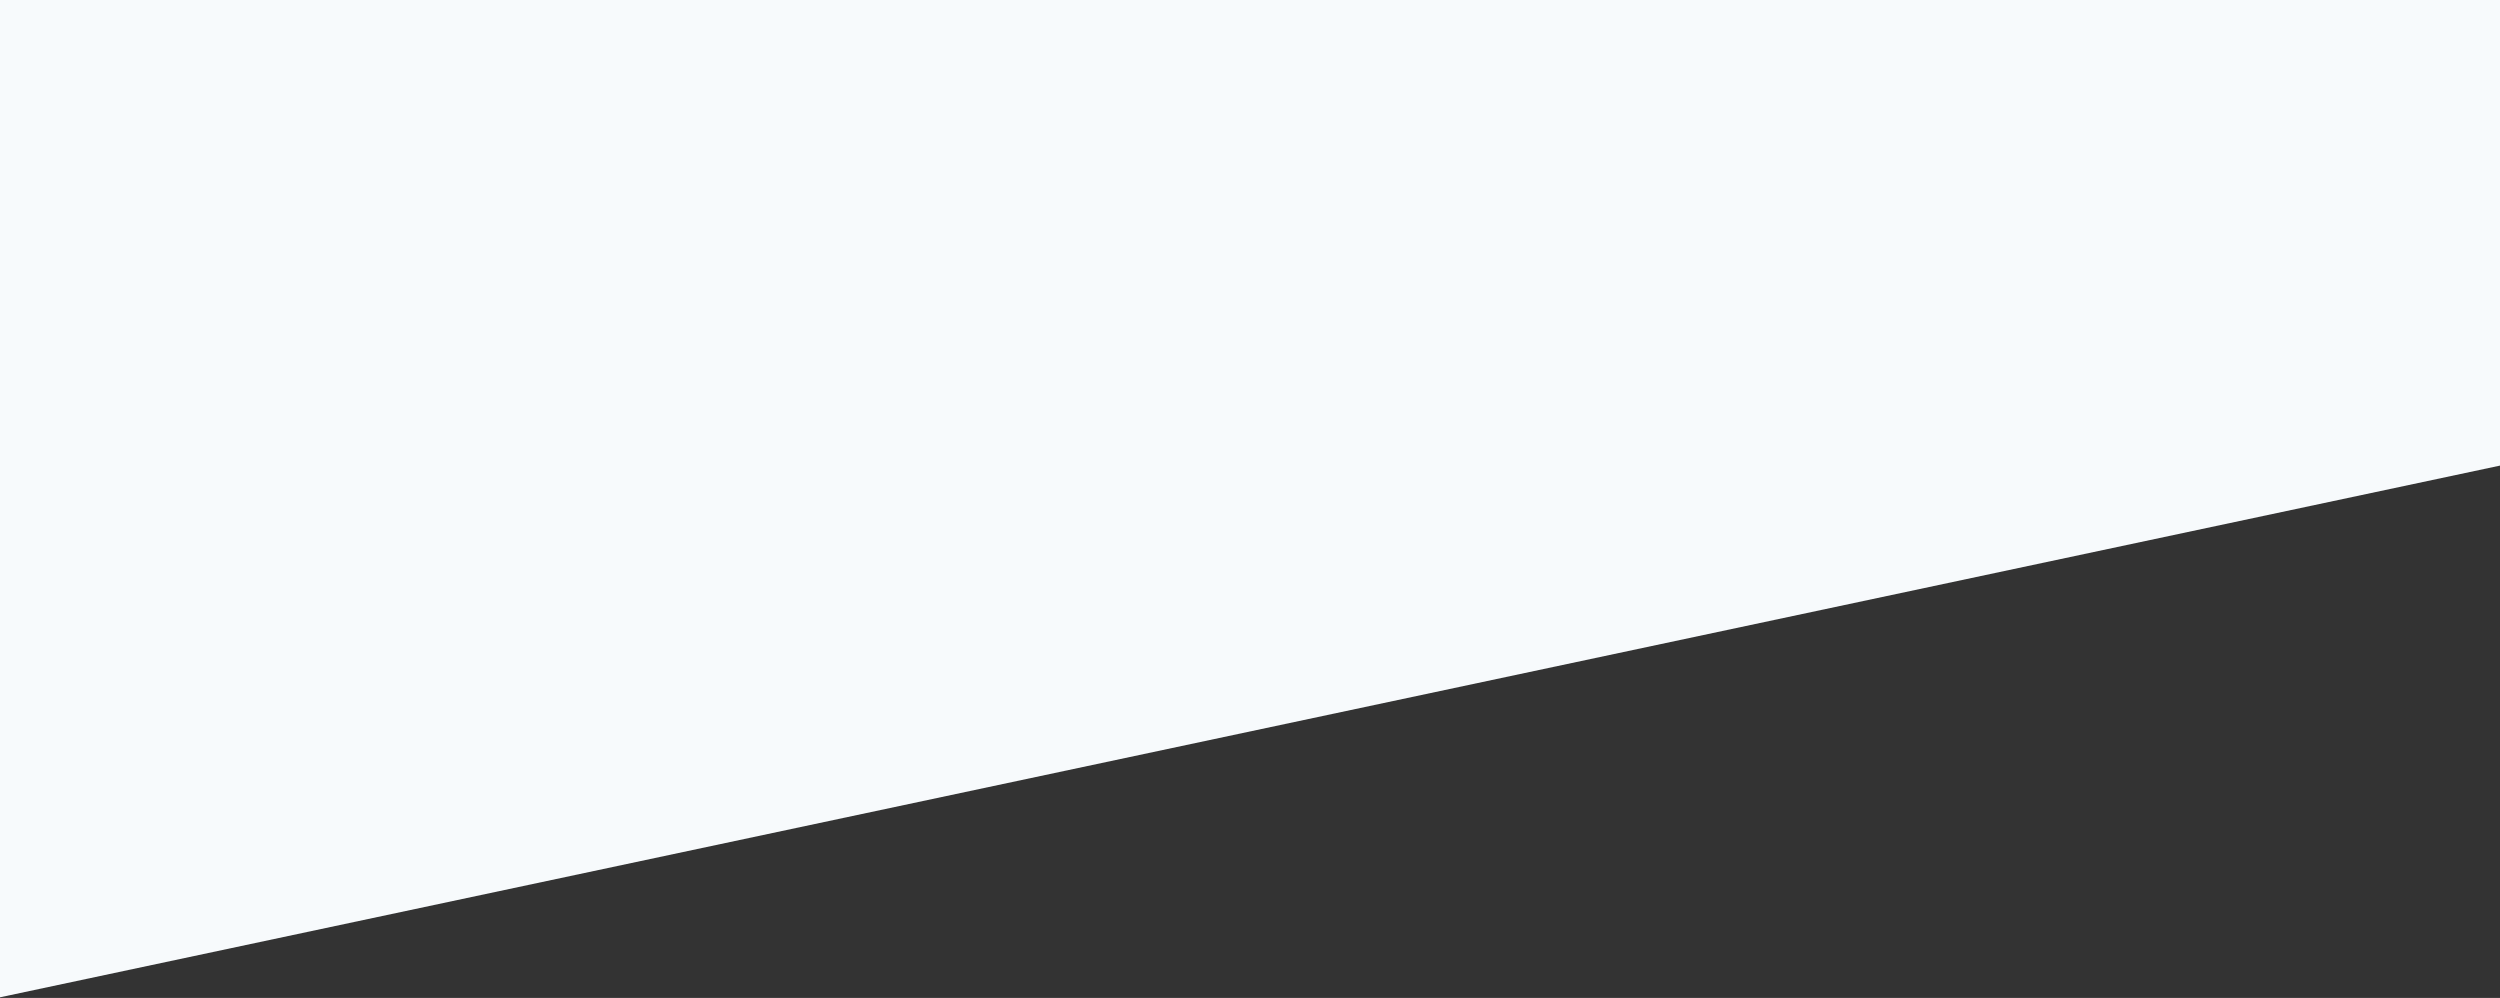 <svg width="1909" height="762" viewBox="0 0 1909 762" fill="none" xmlns="http://www.w3.org/2000/svg">
<rect x="0" y="0" width="1909" height="762" fill="#333333" stroke="none"/>
<rect width="1954.14" height="2280.51" transform="matrix(0.978 -0.208 0 1 0 -1518.97)" fill="#F7FAFC"/>
</svg>
